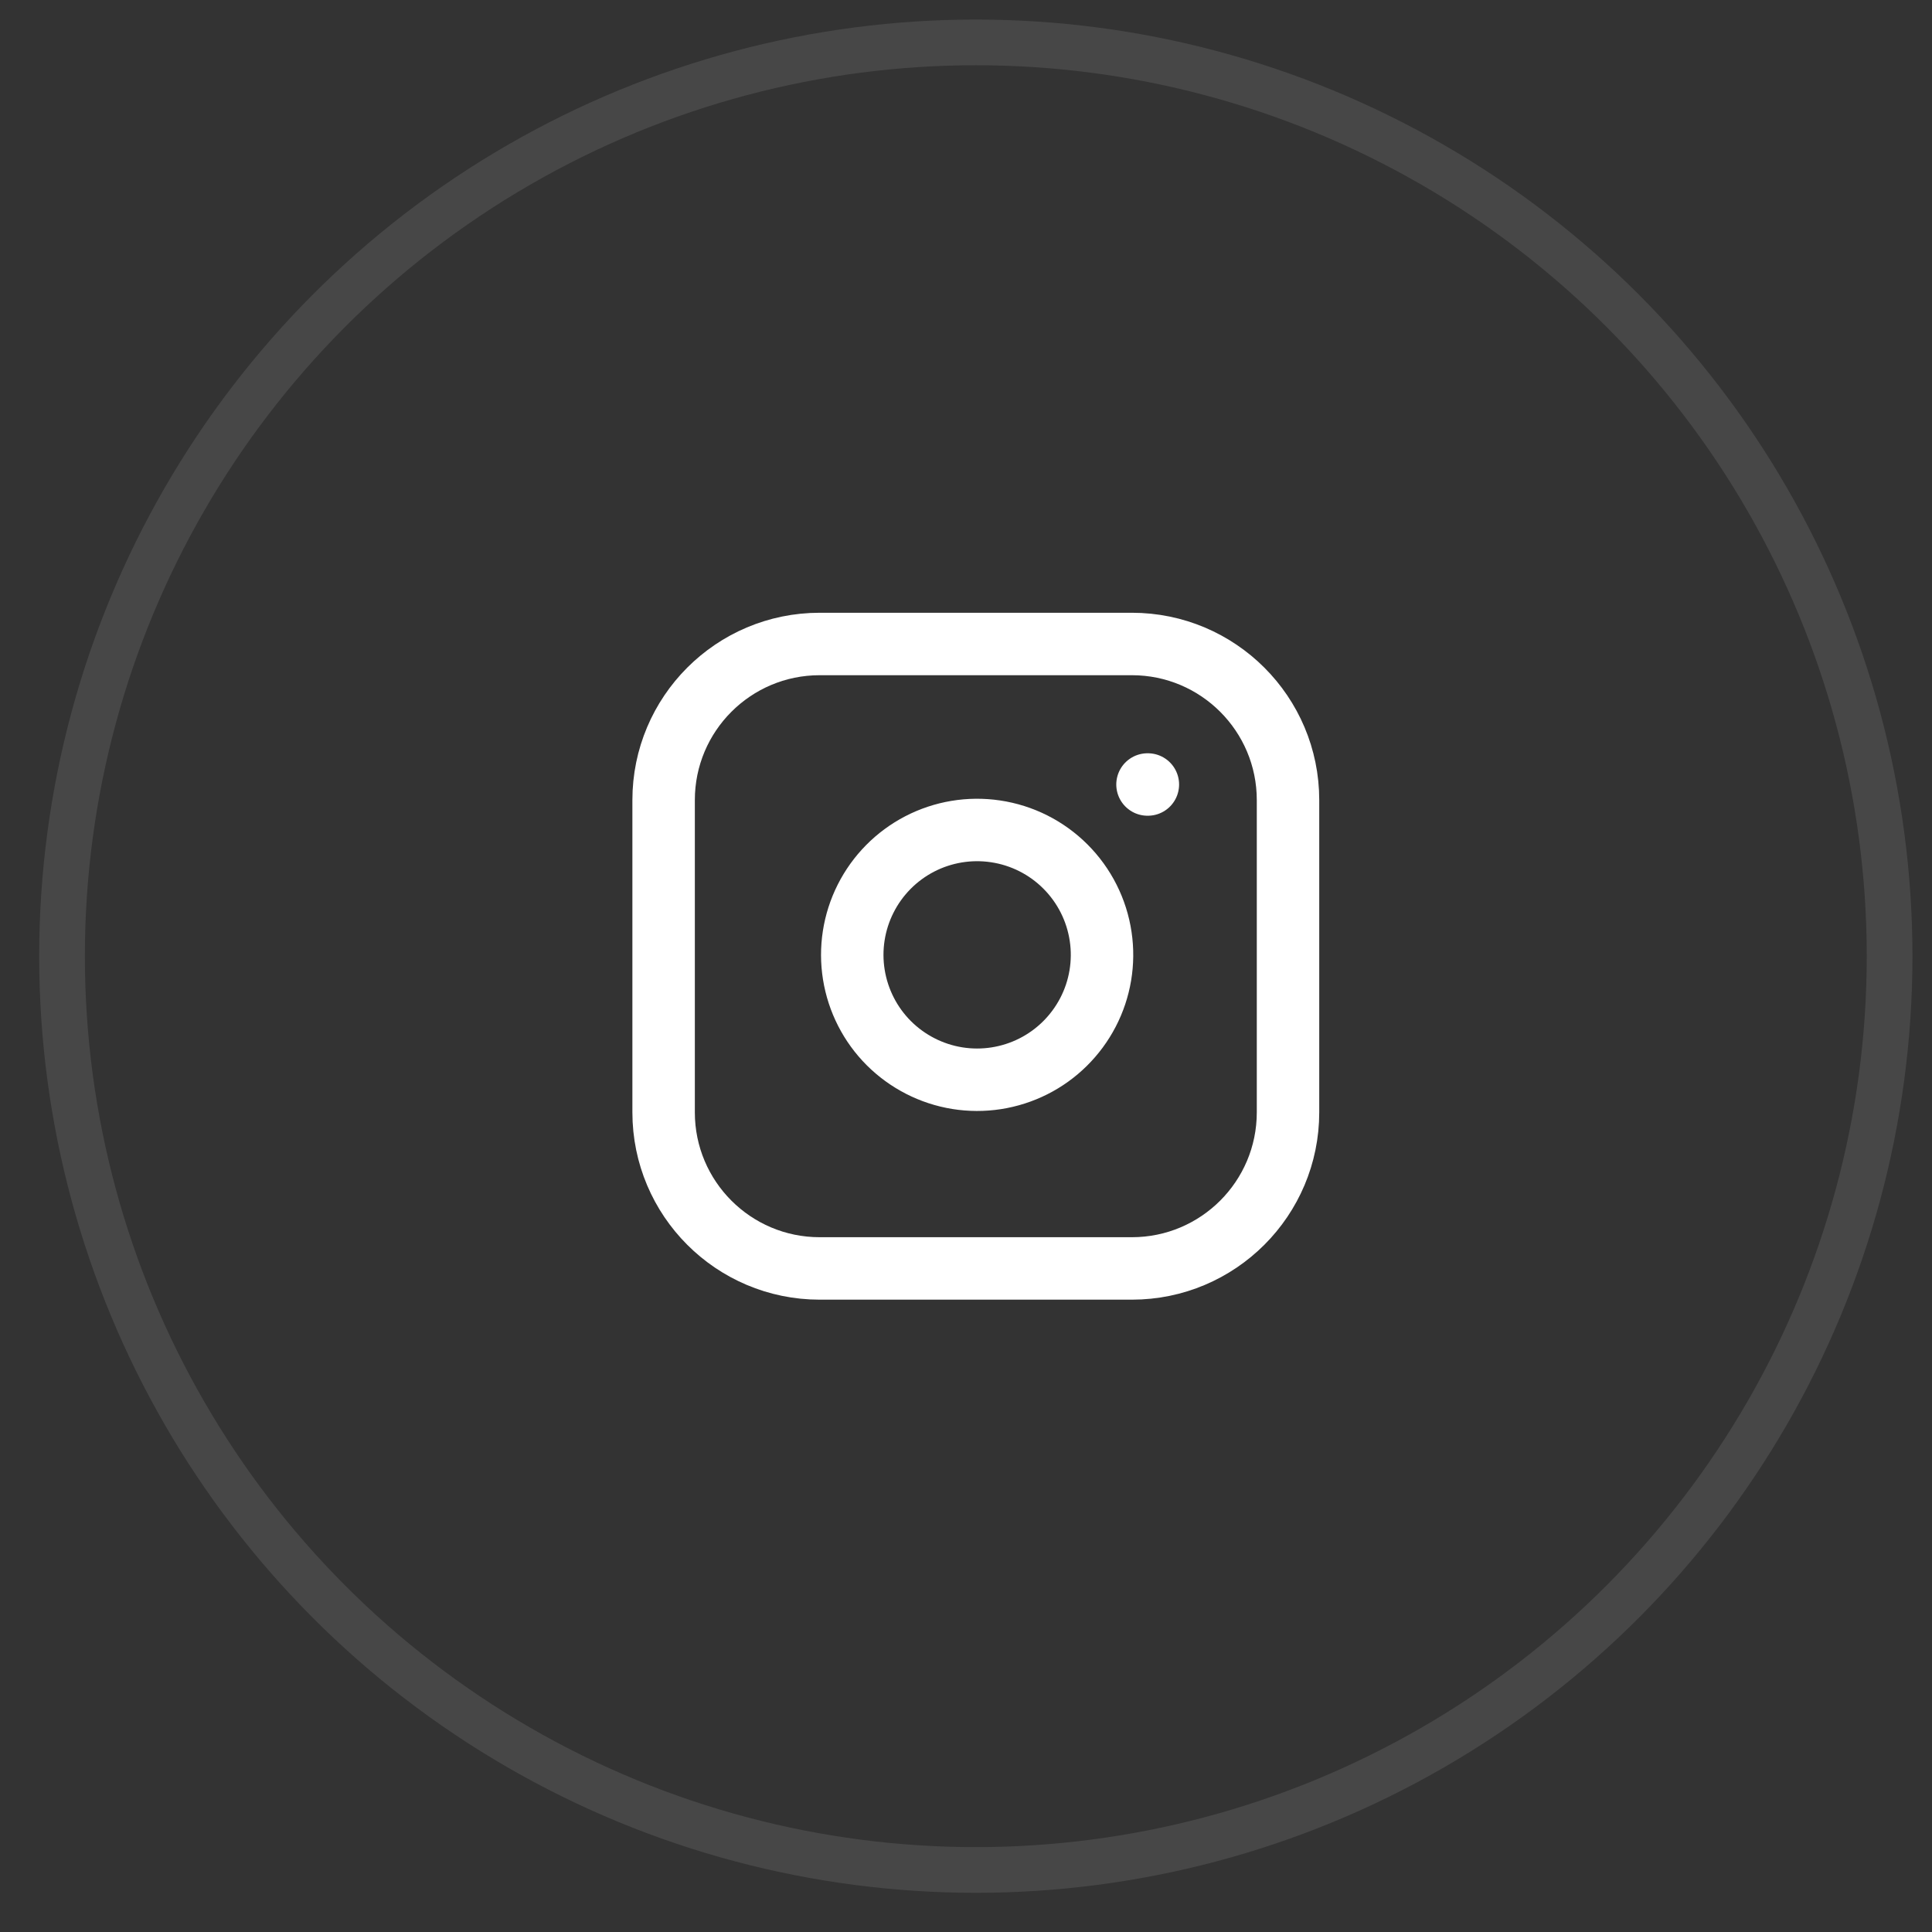 <svg width="37" height="37" viewBox="0 0 37 37" fill="none" xmlns="http://www.w3.org/2000/svg">
<rect x="0" y="0" width="37" height="37" fill="#333333" stroke="none"/>
<circle opacity="0.1" cx="18.688" cy="18.312" r="17.5" stroke="white" stroke-width="0.875"/>
<path d="M21.677 12.333H15.698C14.047 12.333 12.709 13.672 12.709 15.323V21.302C12.709 22.953 14.047 24.292 15.698 24.292H21.677C23.328 24.292 24.667 22.953 24.667 21.302V15.323C24.667 13.672 23.328 12.333 21.677 12.333Z" stroke="white" stroke-width="1.196" stroke-linecap="round" stroke-linejoin="round"/>
<path d="M21.079 17.936C21.153 18.433 21.068 18.942 20.836 19.388C20.604 19.834 20.238 20.197 19.788 20.423C19.339 20.649 18.83 20.728 18.333 20.648C17.837 20.568 17.378 20.333 17.022 19.978C16.666 19.622 16.432 19.163 16.352 18.666C16.272 18.17 16.351 17.66 16.577 17.211C16.803 16.762 17.165 16.395 17.612 16.163C18.058 15.932 18.566 15.847 19.064 15.921C19.572 15.996 20.041 16.232 20.404 16.595C20.767 16.958 21.004 17.428 21.079 17.936Z" stroke="white" stroke-width="1.196" stroke-linecap="round" stroke-linejoin="round"/>
<path d="M21.976 15.024H21.983" stroke="white" stroke-width="1.196" stroke-linecap="round" stroke-linejoin="round"/>
</svg>
